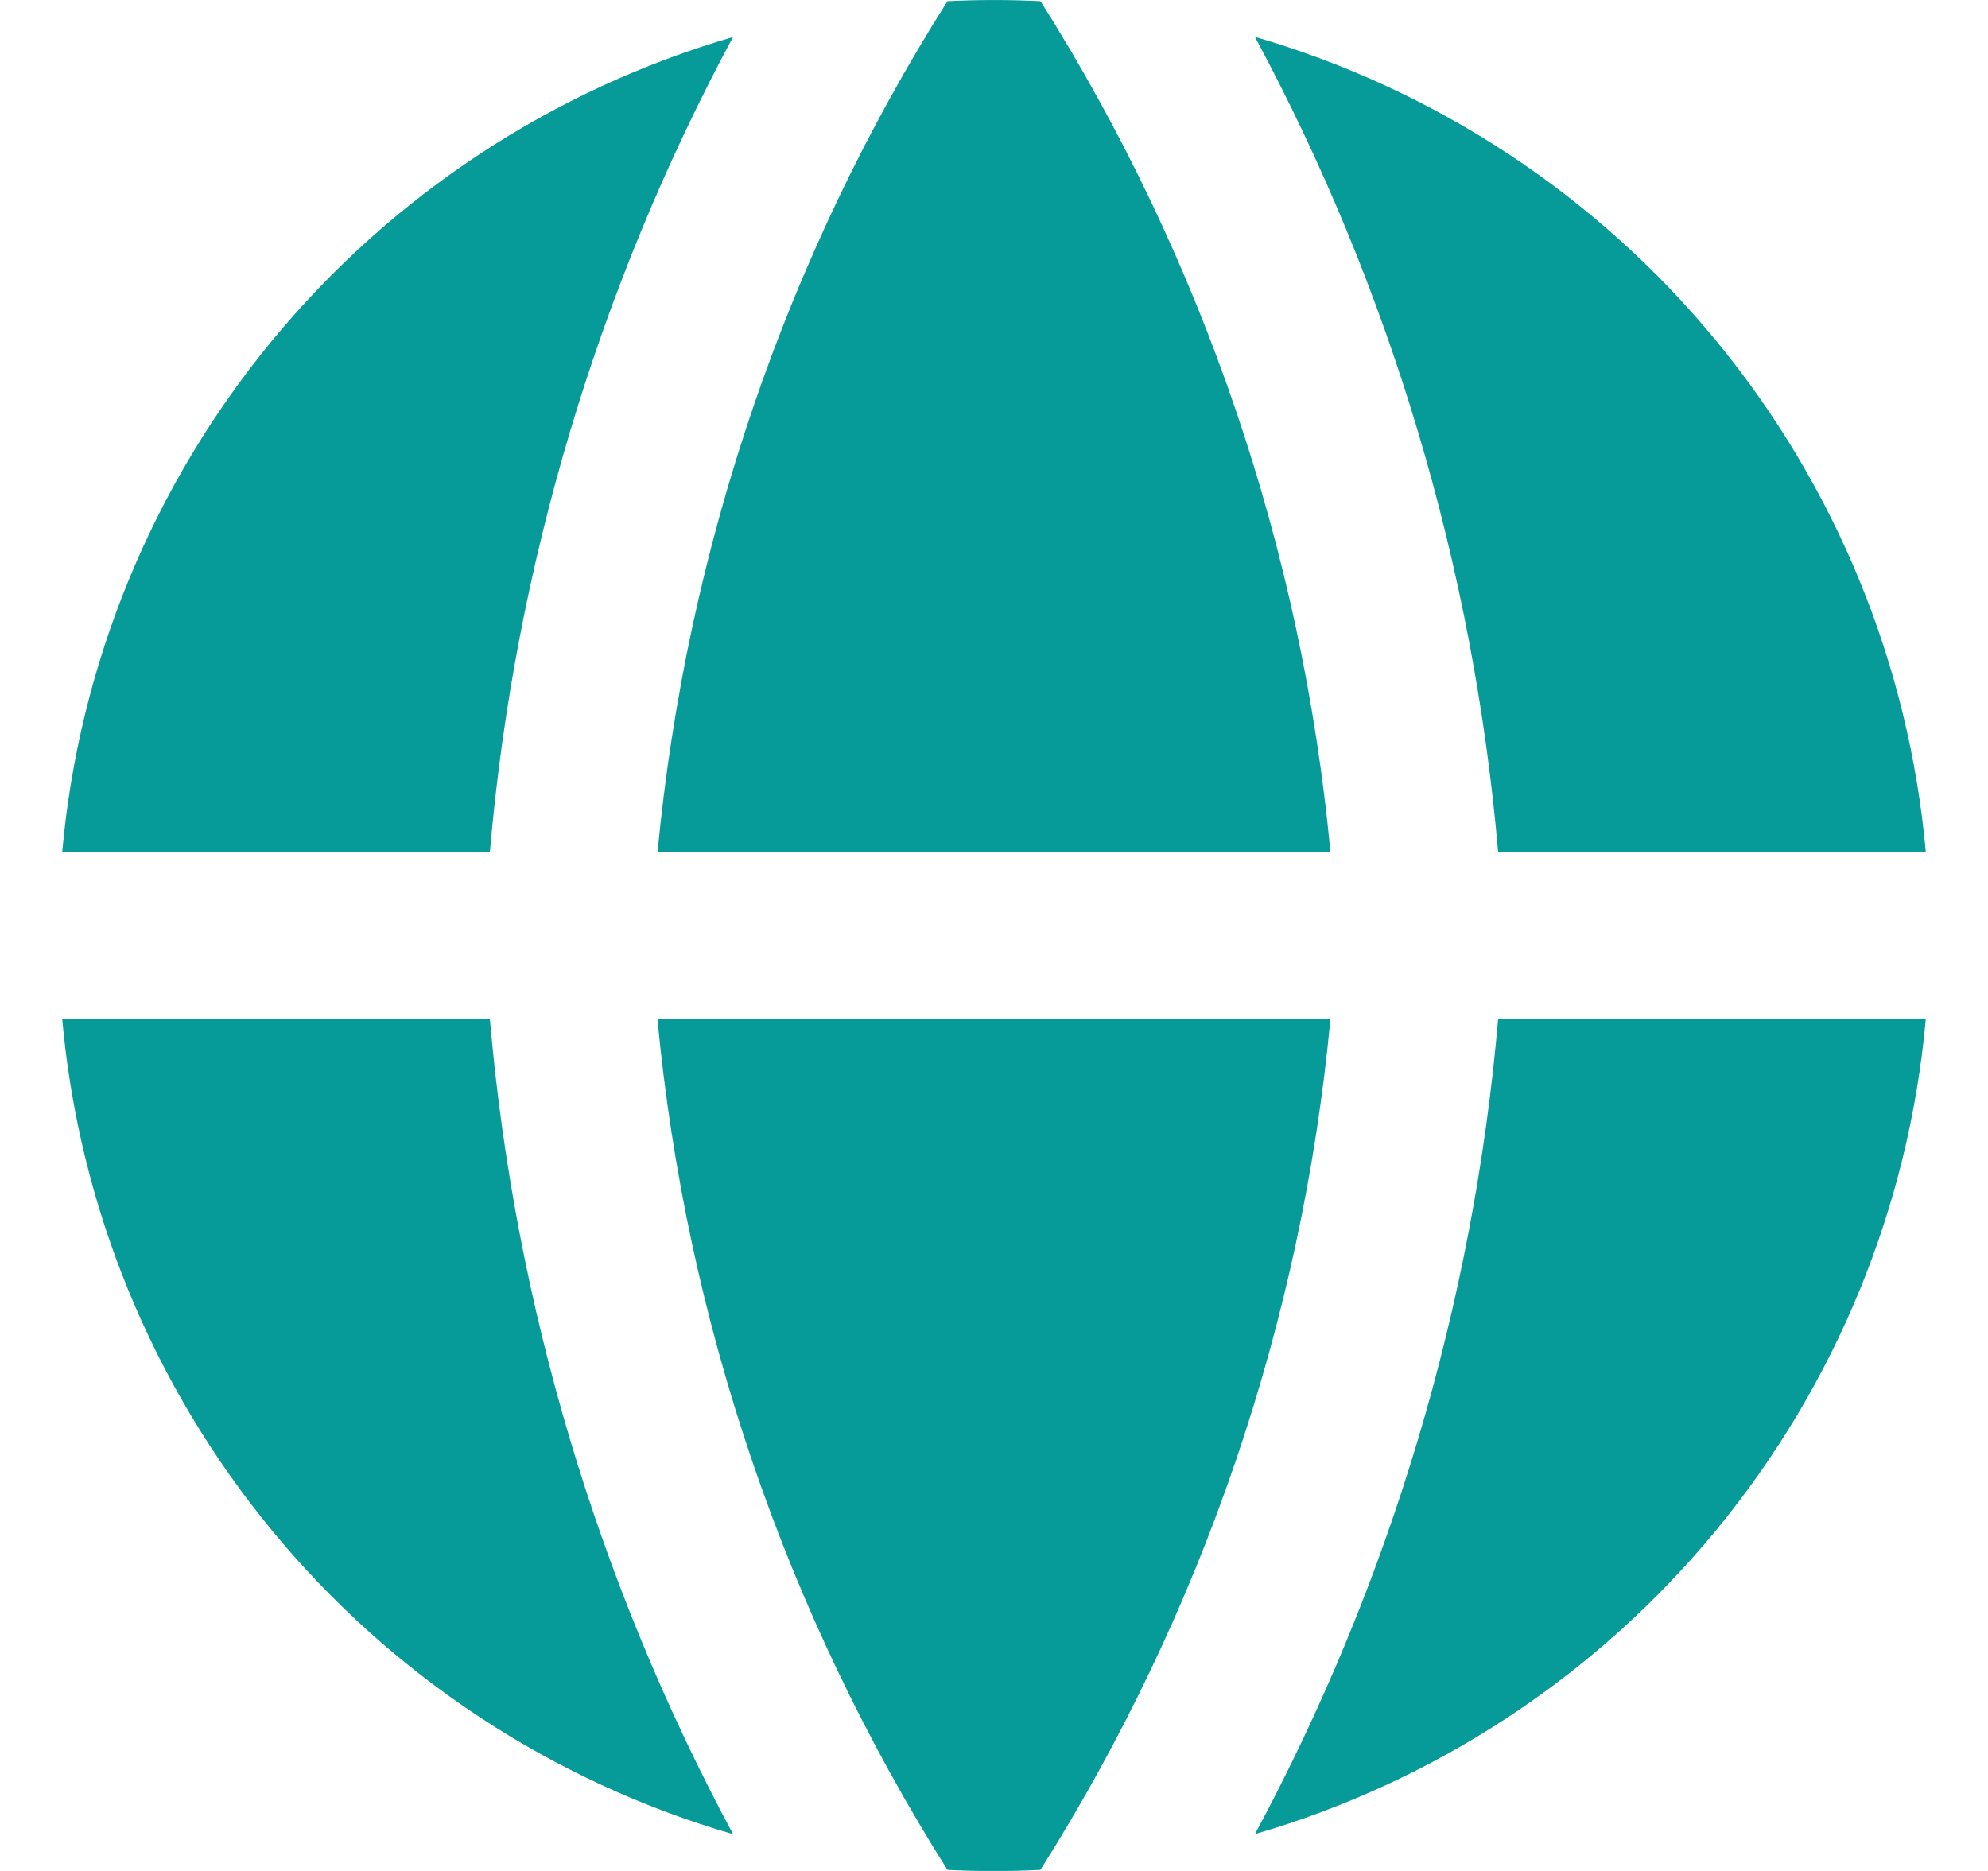 <svg xmlns="http://www.w3.org/2000/svg" width="17" height="16" viewBox="0 0 17 16" fill="#069B99">
  <g clip-path="url(#clip0_611_29877)">
    <path fill-rule="evenodd" clip-rule="evenodd" d="M6.27 0.316C4.724 0.766 3.349 1.672 2.325 2.915C1.301 4.159 0.676 5.682 0.532 7.286H4.189C4.401 4.845 5.109 2.473 6.269 0.315L6.27 0.316ZM4.189 8.715H0.532C0.676 10.319 1.301 11.843 2.324 13.086C3.348 14.33 4.723 15.236 6.269 15.686C5.109 13.528 4.401 11.156 4.189 8.715ZM8.102 15.991C6.716 13.794 5.866 11.302 5.622 8.715H11.377C11.133 11.302 10.283 13.794 8.897 15.991C8.632 16.004 8.367 16.004 8.102 15.991ZM10.731 15.685C12.277 15.235 13.652 14.329 14.675 13.086C15.699 11.842 16.324 10.319 16.468 8.715H12.811C12.599 11.156 11.891 13.528 10.731 15.686V15.685ZM12.811 7.286H16.468C16.324 5.682 15.699 4.159 14.676 2.915C13.652 1.671 12.277 0.765 10.731 0.315C11.891 2.473 12.599 4.845 12.811 7.286ZM8.102 0.01C8.367 -0.003 8.633 -0.003 8.898 0.01C10.284 2.207 11.133 4.7 11.377 7.286H5.623C5.871 4.684 6.723 2.189 8.102 0.01Z" fill="#069B99"/>
  </g>
  <defs>
    <clipPath id="clip0_611_29877">
      <rect width="16" height="16" fill="white" transform="translate(0.5)"/>
    </clipPath>
  </defs>
</svg>